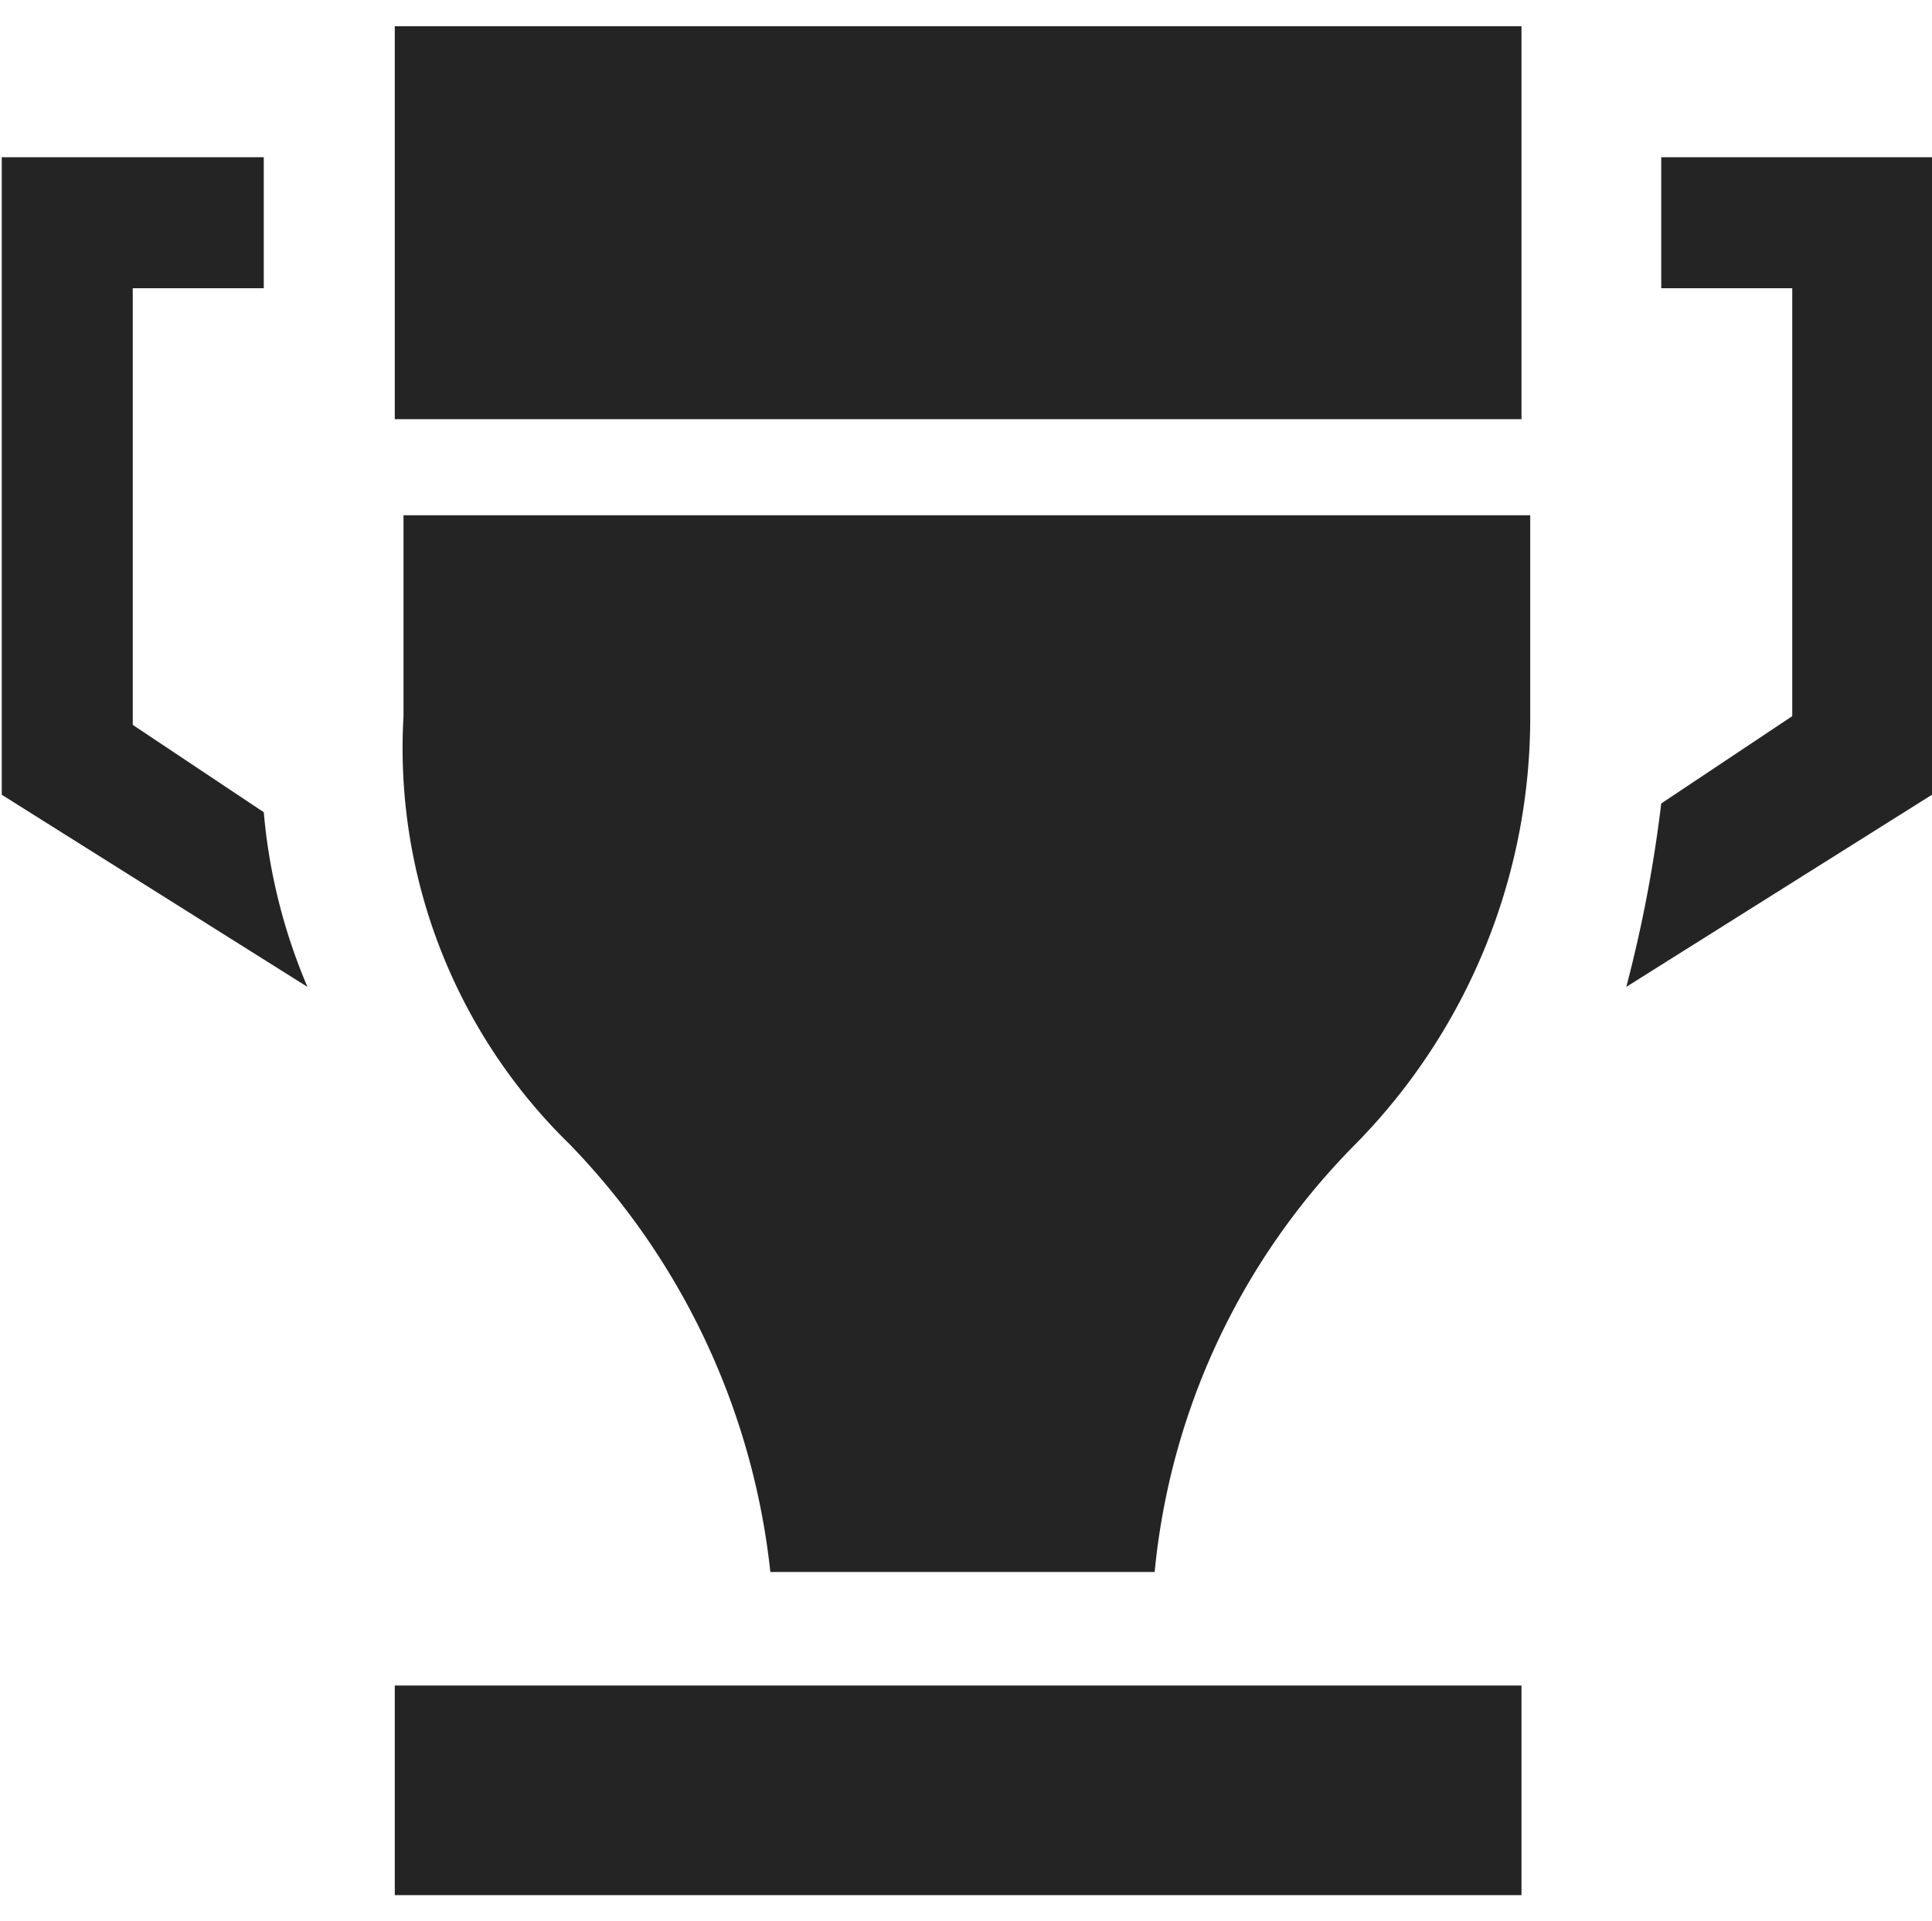 <svg xmlns="http://www.w3.org/2000/svg" width="22.12" height="22" viewBox="0 0 22.12 22"><defs><style>.a{fill:#242424;}.b{fill:none;}</style></defs><path class="a" d="M249.2,227.8h12.9v2.4H249.2v-2.4Zm-1.5-10-1.5-1v-5h1.5v-1.5h-3v7.3l3.5,2.2A6.529,6.529,0,0,1,247.7,217.8Zm16-7.5v1.5h1.5v4.9l-1.5,1a15.529,15.529,0,0,1-.4,2.1l3.5-2.2v-7.3Zm-14.5-1.5h12.9v4.5H249.2v-4.5Zm2,12.8a8.31,8.31,0,0,1,2.3,4.9h4.4a8.043,8.043,0,0,1,2.3-4.9,6.966,6.966,0,0,0,2-4.9v-2.3H249.3v2.3A6.333,6.333,0,0,0,251.2,221.6Z" transform="translate(-244.68 -208.5)"/></svg>